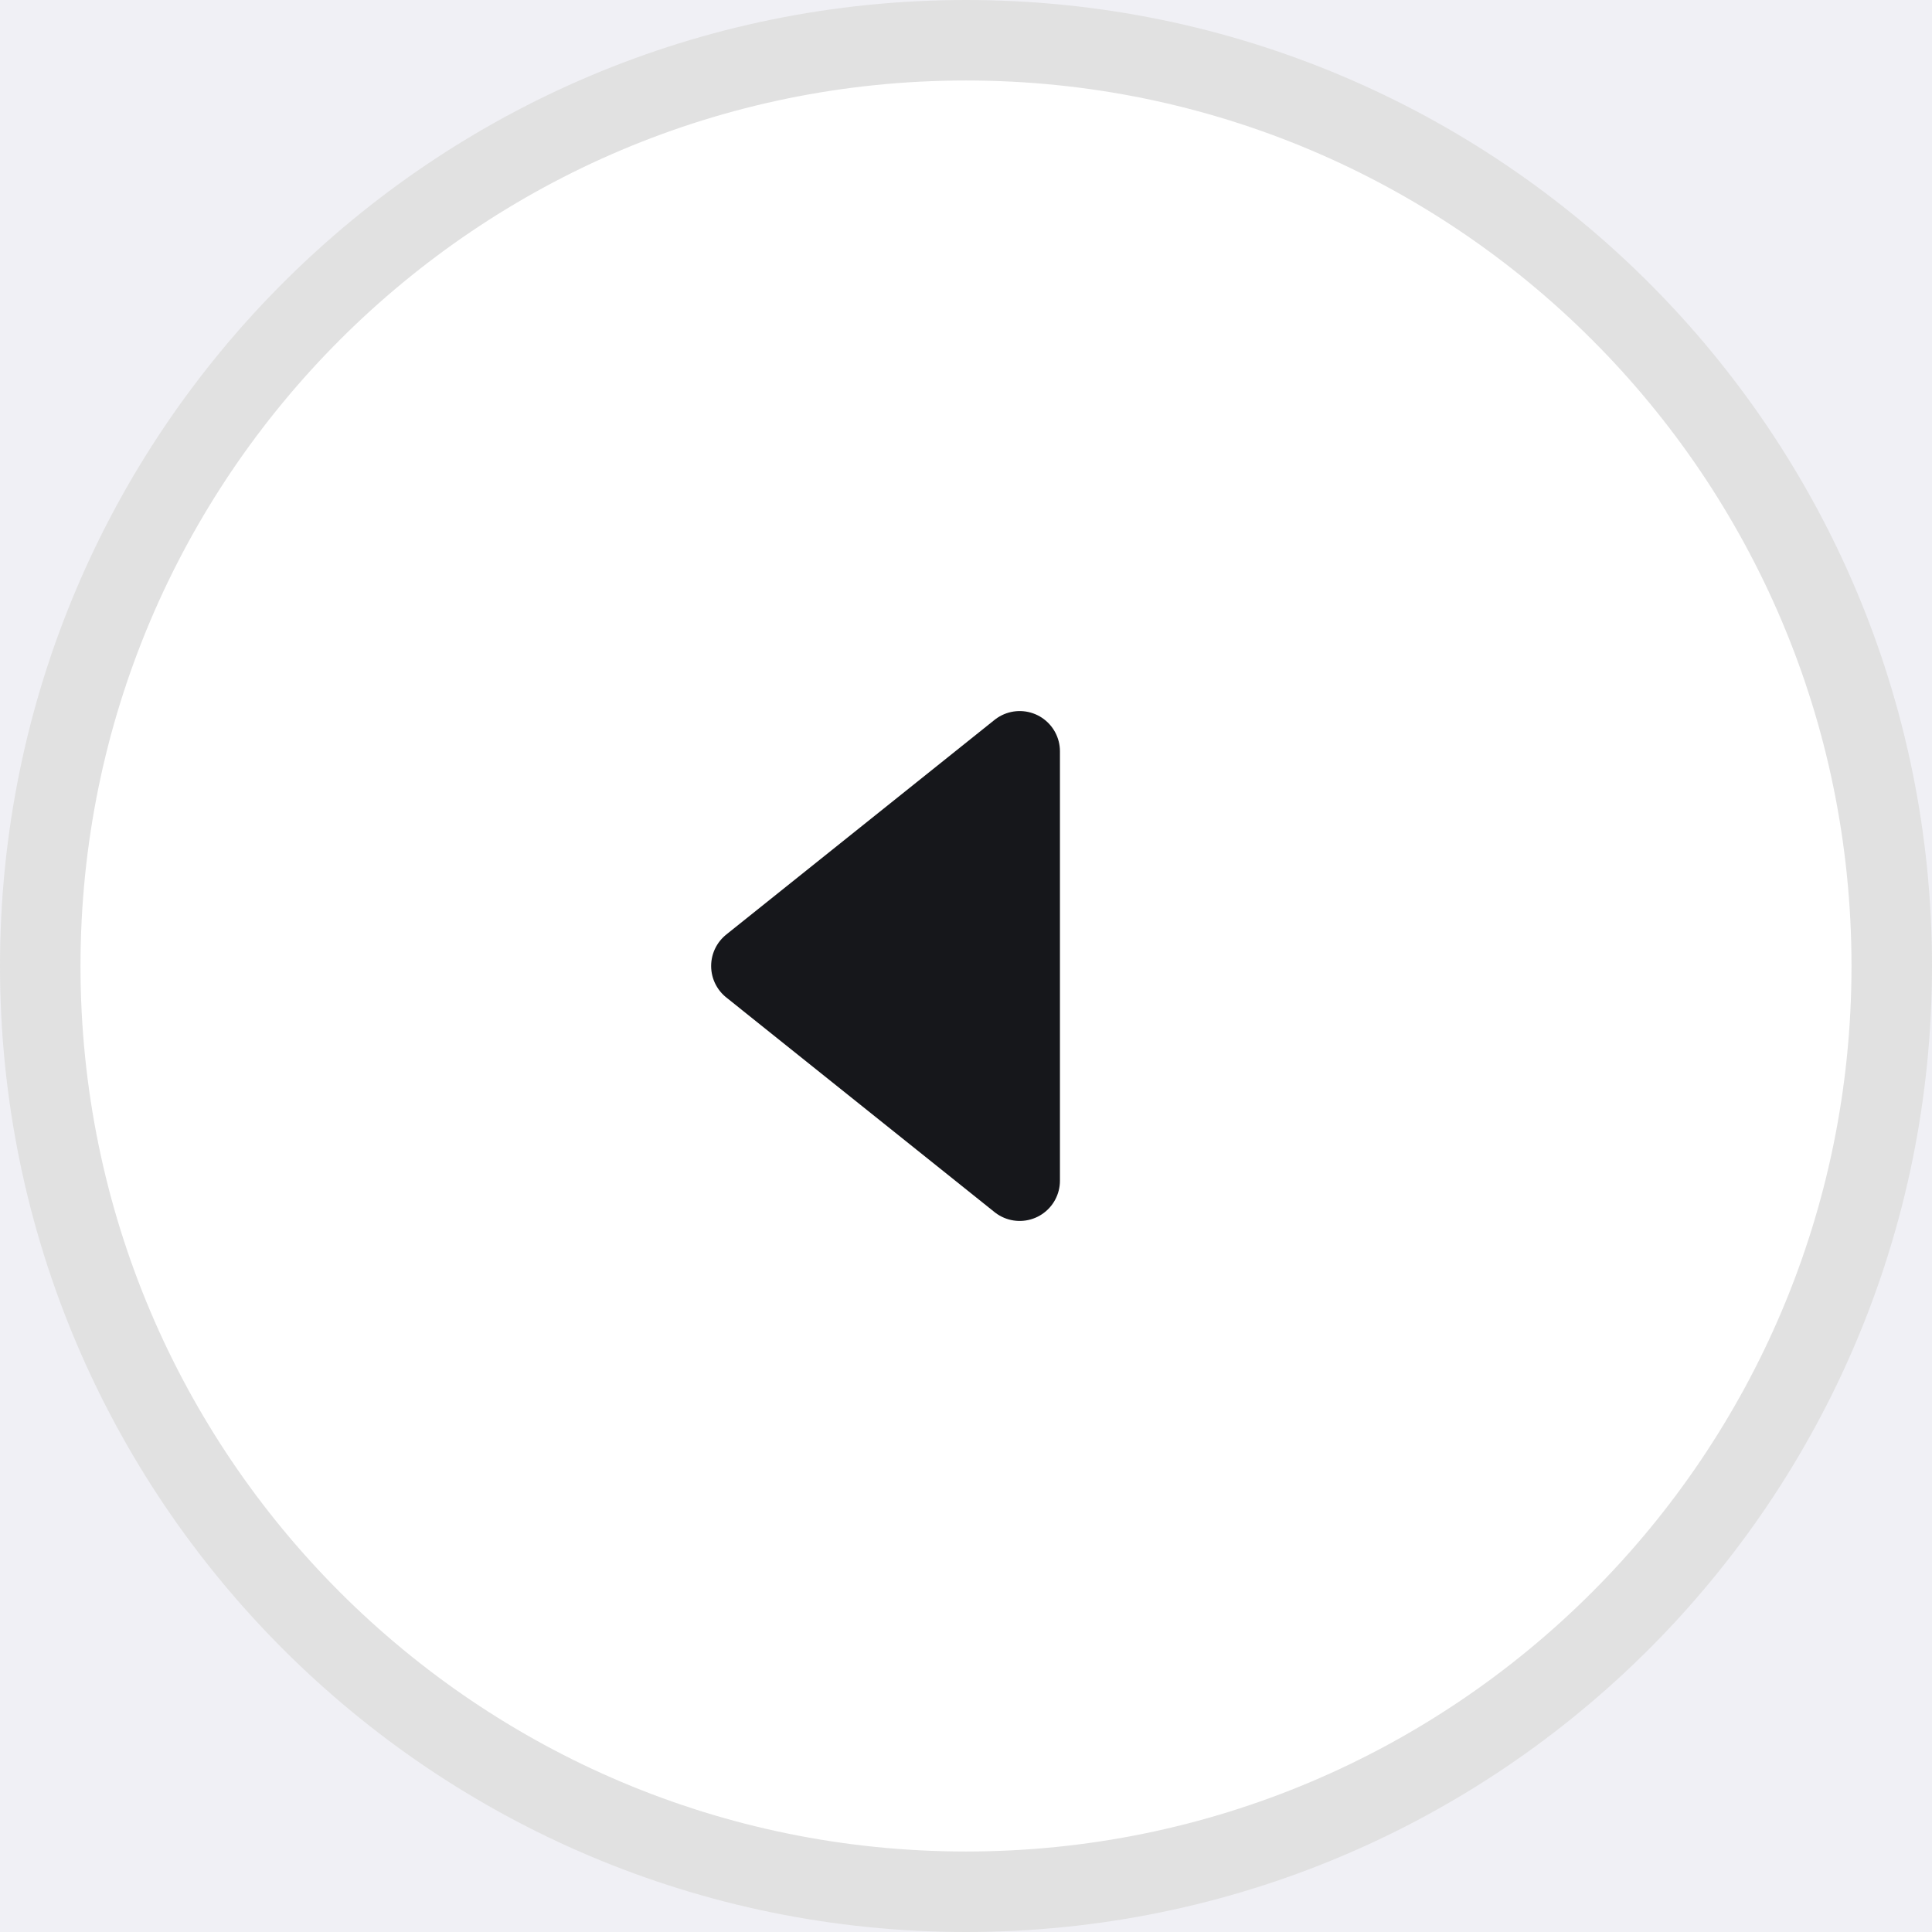<svg width="24" height="24" viewBox="0 0 24 24" fill="none" xmlns="http://www.w3.org/2000/svg">
<rect width="24" height="24" fill="#1E1E1E"/>
<g id="LT_Defi Dashboard_Long Table" clip-path="url(#clip0_7_183)">
<rect width="1440" height="1037" transform="translate(-242 -77)" fill="#F0F0F5"/>
<g id="Group 427319096">
<g id="Group 427319004">
<path id="Ellipse 1" d="M0.5 12C0.5 5.649 5.649 0.5 12 0.5C18.351 0.5 23.5 5.649 23.5 12C23.5 18.351 18.351 23.5 12 23.5C5.649 23.5 0.5 18.351 0.5 12Z" fill="white" stroke="#E1E1E1"/>
<g id="Vector">
<path d="M12.667 9.333L9.334 12L12.667 14.667" fill="#16171B"/>
<path d="M12.667 9.333L9.334 12L12.667 14.667L12.667 9.333Z" stroke="#16171B" stroke-linecap="round" stroke-linejoin="round"/>
</g>
</g>
</g>
</g>
<defs>
<clipPath id="clip0_7_183">
<rect width="1440" height="1037" fill="white" transform="translate(-242 -77)"/>
</clipPath>
</defs>
</svg>
